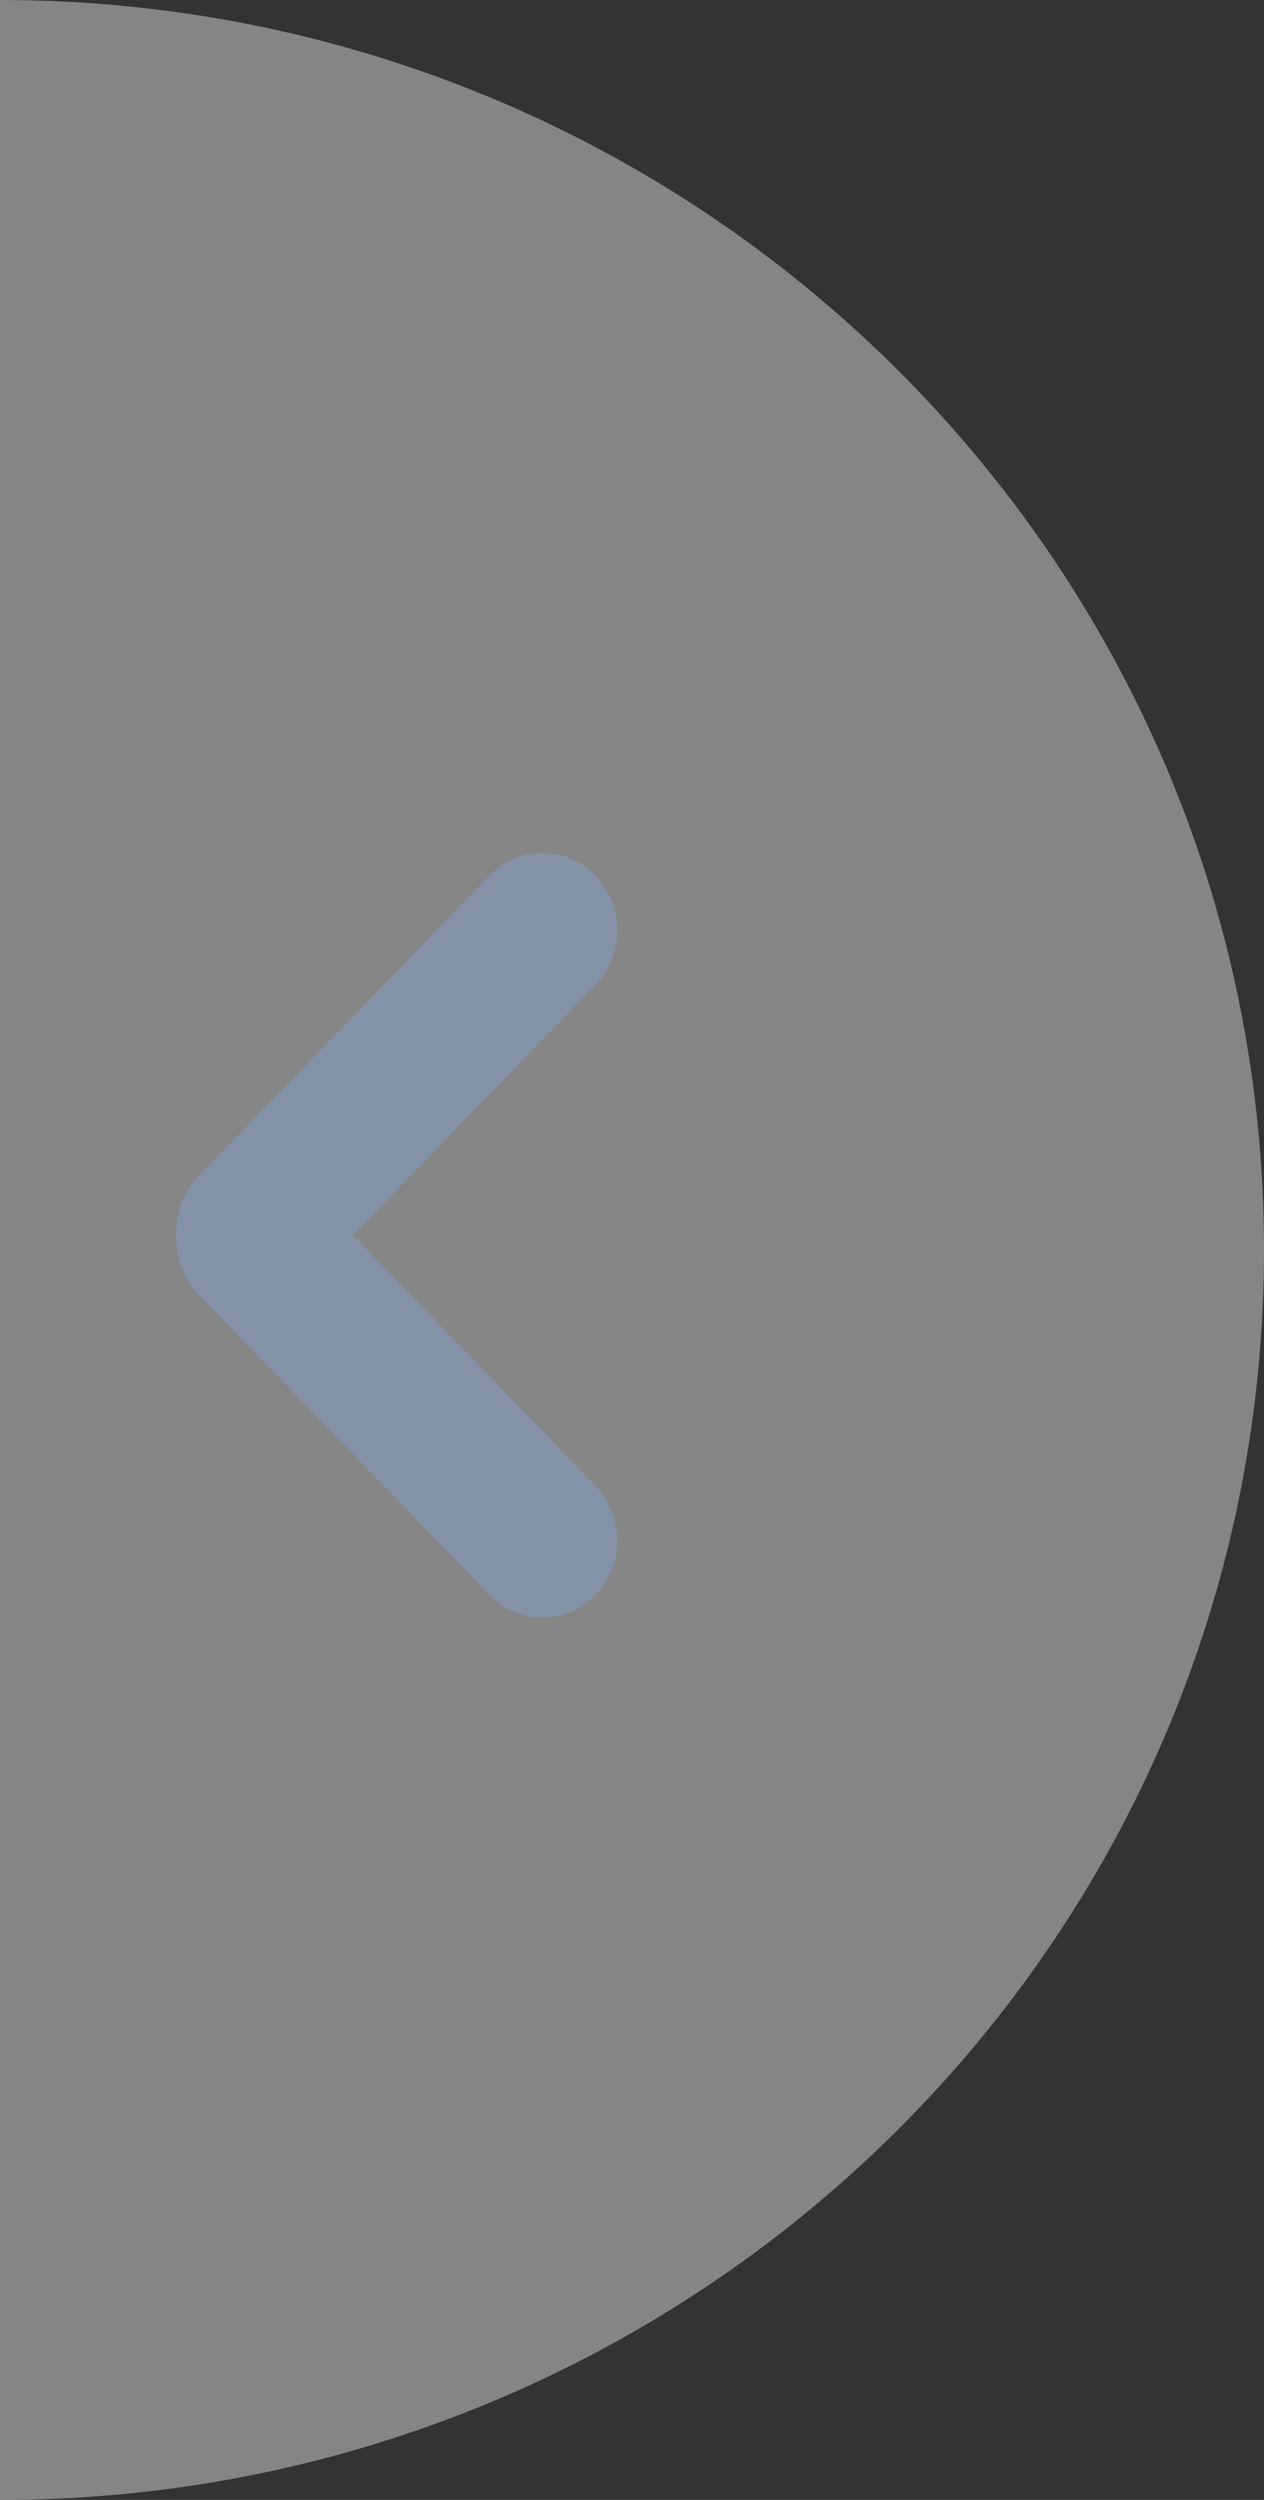 <svg width="43" height="85" xmlns="http://www.w3.org/2000/svg"><rect width="100%" height="100%" fill="#333333" stroke="none"/><g fill="none" fill-rule="evenodd"><path d="M0 0c23.748 0 43 19.028 43 42.5S23.748 85 0 85V0z" fill-opacity=".4" fill="#FFF"/><path d="M6.004 42a2.67 2.67 0 01.742-2.005l9.906-10.225a2.491 2.491 0 013.602 0 2.69 2.69 0 010 3.718L12.008 42l8.246 8.512a2.69 2.69 0 010 3.718 2.491 2.491 0 01-3.602 0L6.746 44.005A2.67 2.67 0 016.004 42z" fill="#8392A6"/></g></svg>